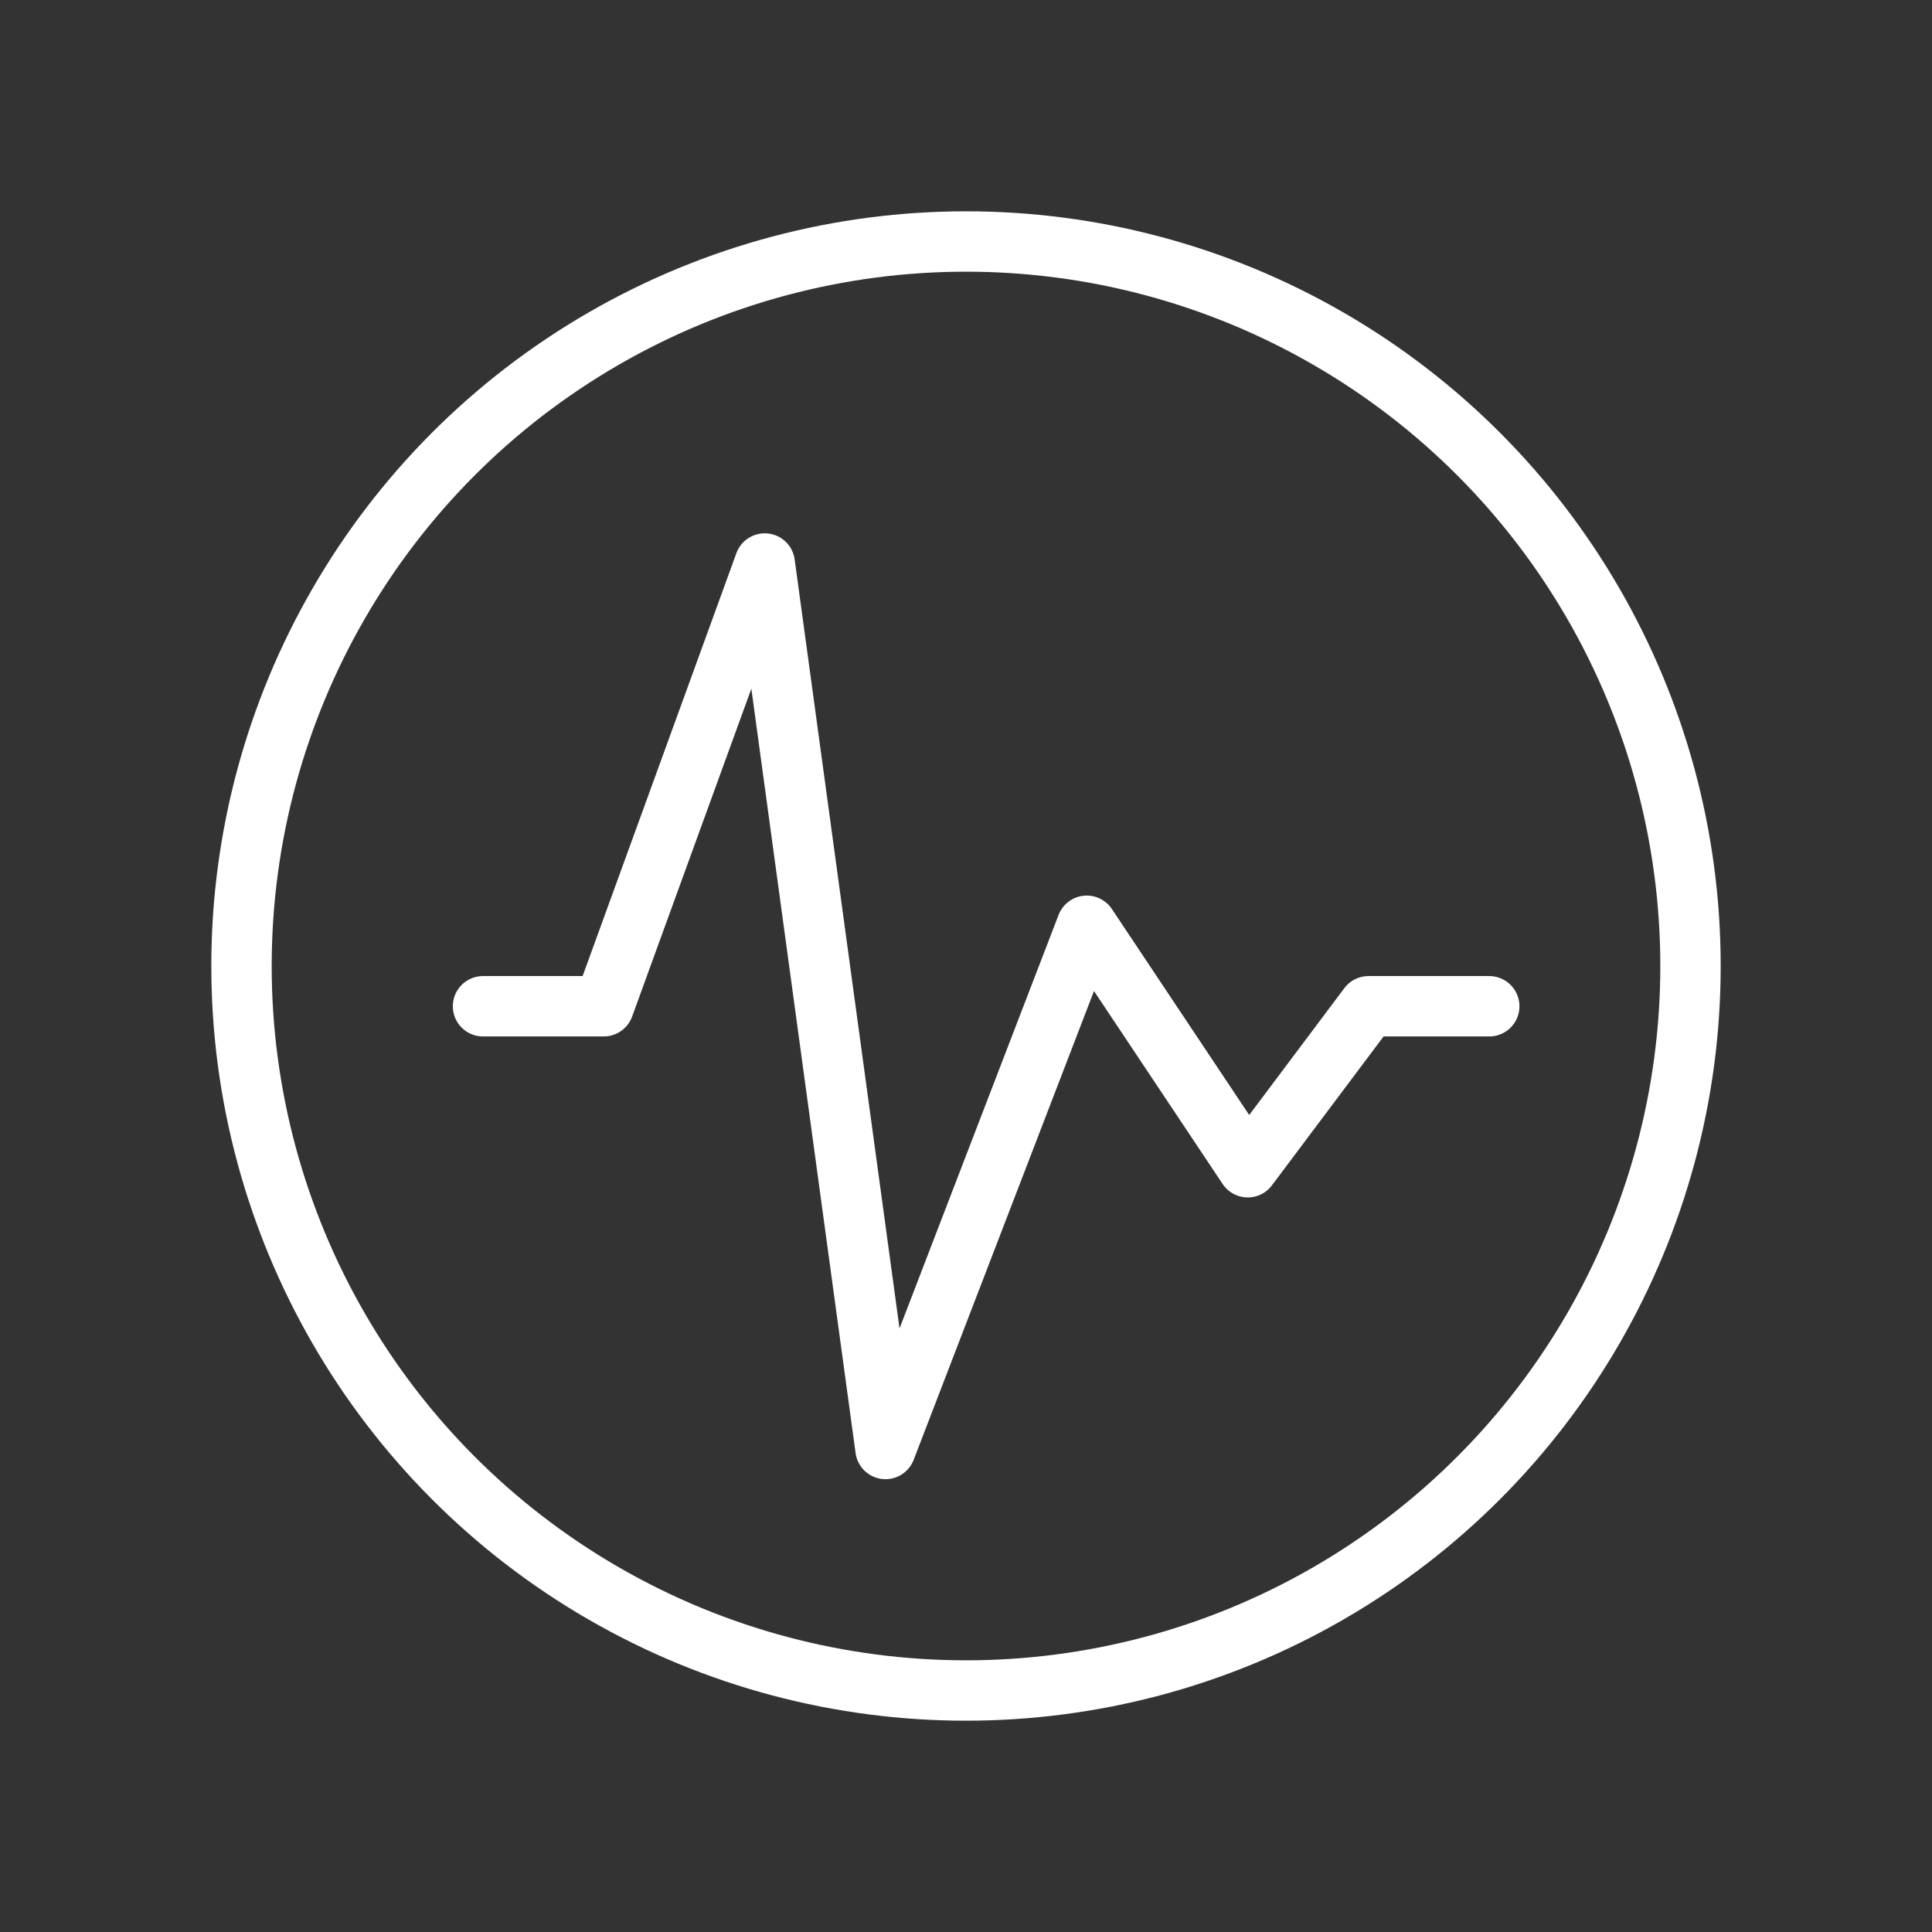 <svg xmlns="http://www.w3.org/2000/svg" width="1em" height="1em" viewBox="0 0 48 48"><rect x="0" y="0" width="48" height="48" fill="#333333" stroke="none"/><g fill="none" stroke="white" stroke-linecap="round" stroke-linejoin="round" stroke-width="1.5"><circle cx="24" cy="24" r="18"/><path d="M12 25h3l4-11l3 22l5-13l4 6l3-4h3"/></g></svg>